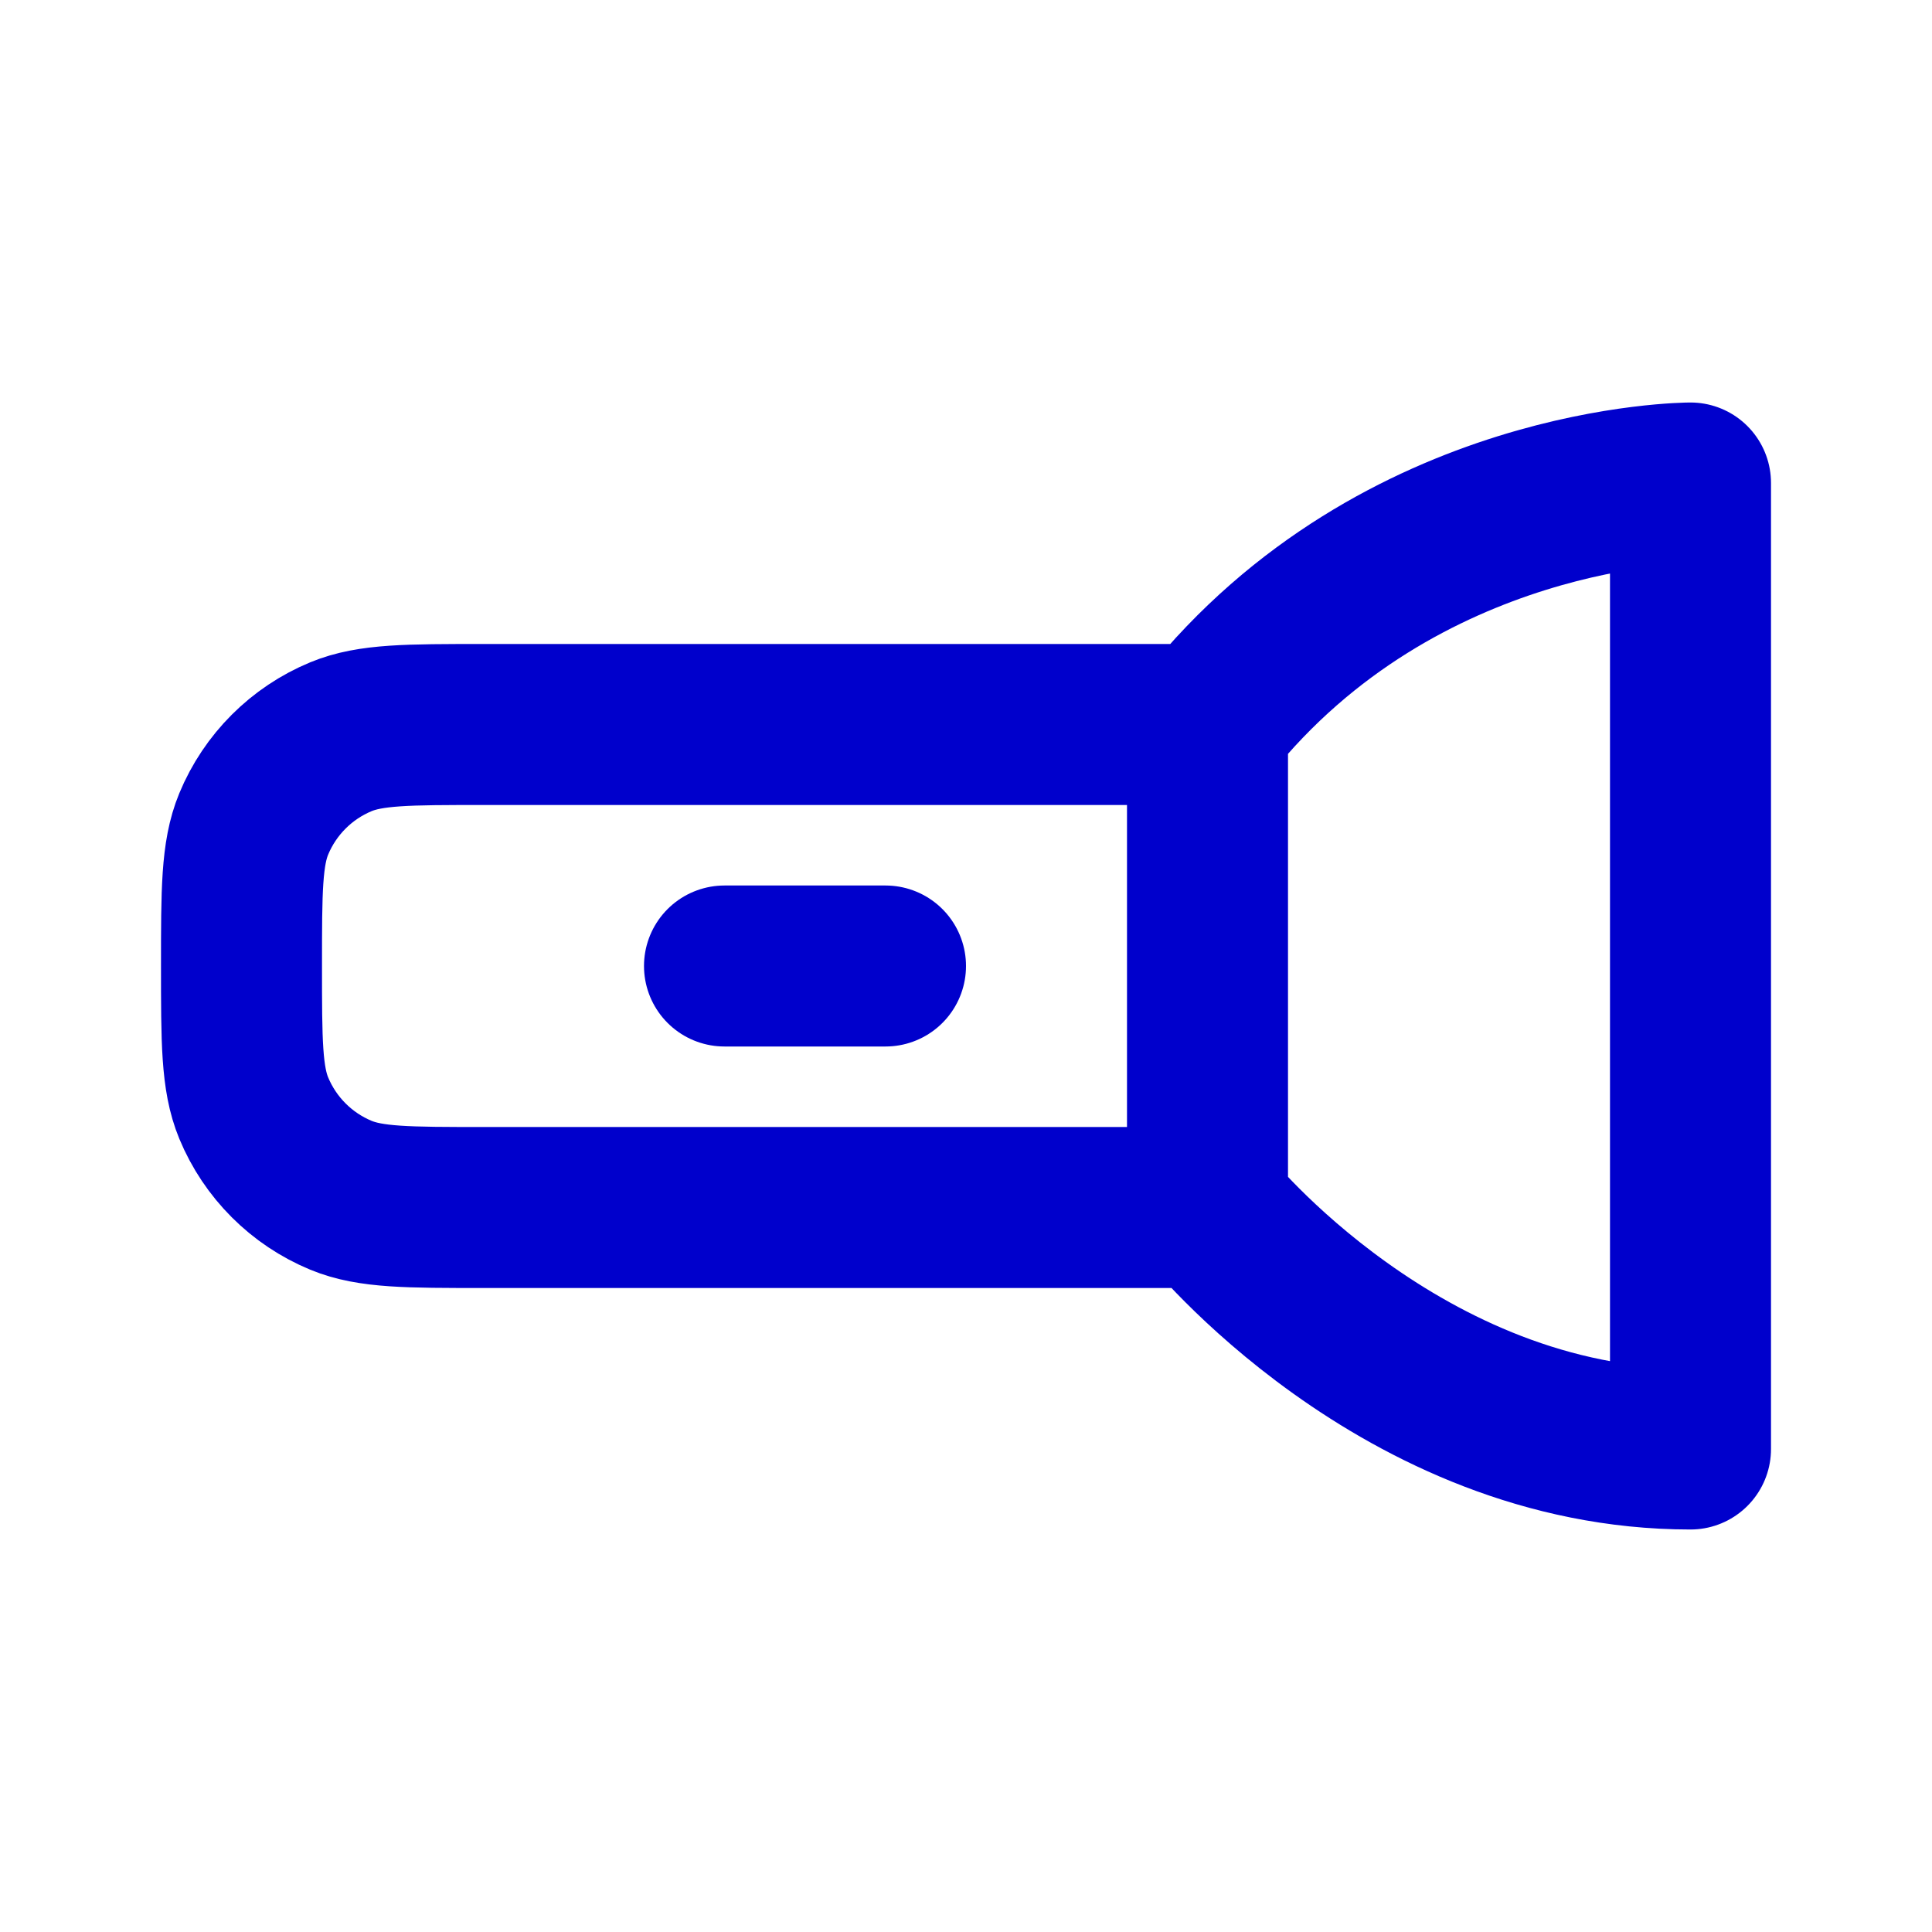 <svg width="24" height="24" viewBox="0 0 24 24" fill="none" xmlns="http://www.w3.org/2000/svg">
<path d="M15 9V15M15 9H6C5.068 9 4.602 9 4.235 9.152C3.745 9.355 3.355 9.745 3.152 10.235C3 10.602 3 11.068 3 12C3 12.932 3 13.398 3.152 13.765C3.355 14.255 3.745 14.645 4.235 14.848C4.602 15 5.068 15 6 15H15M15 9C17.4 6 21 6 21 6V18C17.4 18 15 15 15 15M9 12H11" stroke="#0000CC" stroke-width="2" stroke-linecap="round" stroke-linejoin="round"/>
</svg>
